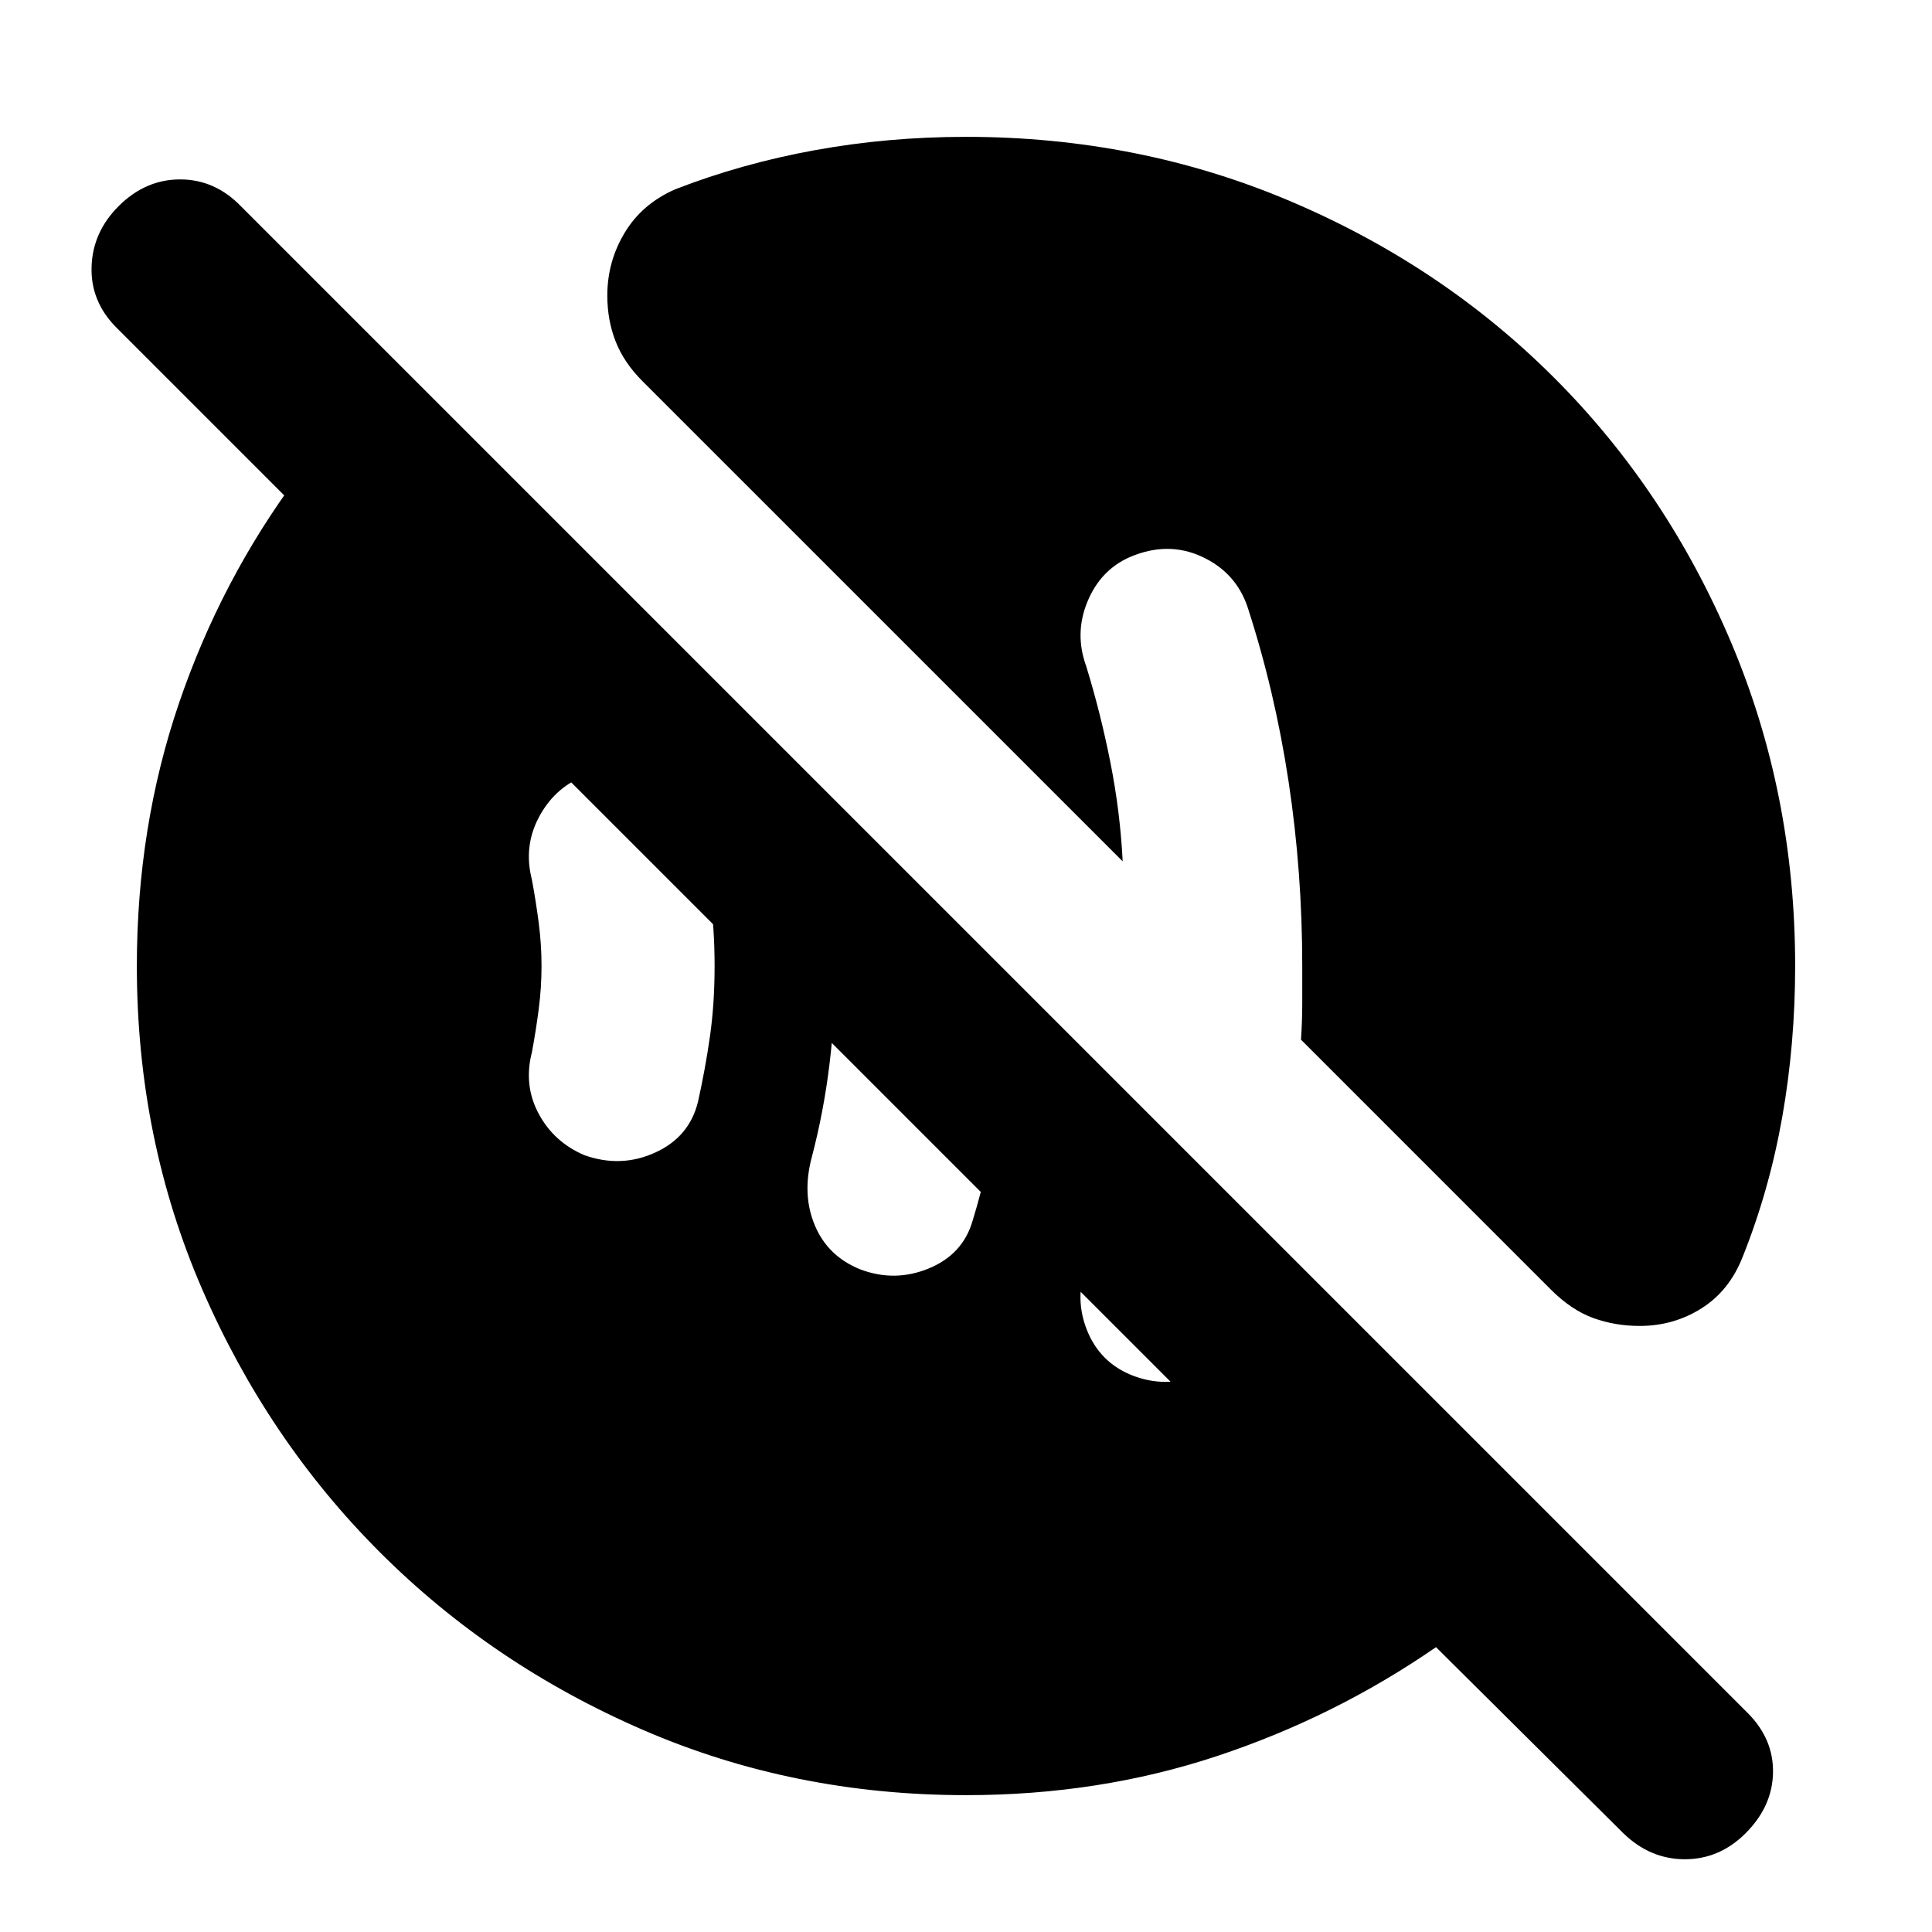 <svg xmlns="http://www.w3.org/2000/svg" height="24" viewBox="0 -960 960 960" width="24"><path d="M561.92-276.85q17.39 7.08 34.73-.19 17.35-7.27 23.2-24.42 4.38-11.77 7.38-21.46 3-9.7 5.62-21.47l-75.08-75.07q-2.62 22.69-6.73 45.08-4.12 22.38-11.35 43.46-5.84 16.15.43 31.88t21.8 22.19Zm-134.38-52.38q17.15 6.46 34-.5 16.84-6.96 21.69-23.5 9-29.39 13.12-60.46 4.11-31.08 5.73-61.46l-97.85-97.46q6.23 25.53 8.54 46.69 2.31 21.15 2.31 45.92 0 24.77-2.89 48.62-2.88 23.84-8.88 46.61-4.85 18.39 1.61 33.73 6.47 15.35 22.62 21.81ZM290.39-386q18.15 6.46 35.19-1.31 17.03-7.77 21.27-25.31 3.61-16.23 5.92-32.38 2.31-16.15 2.31-35t-2.31-35q-2.31-16.15-5.92-32.38-4.24-17.54-21.27-25.81-17.04-8.27-36.19-.81-14.16 5.85-21.74 20.31-7.57 14.46-3.34 30.84 2 10.77 3.38 21.43 1.39 10.65 1.39 21.42 0 10.77-1.39 21.42-1.38 10.66-3.38 21.43-4.23 16.38 3.34 30.53 7.58 14.16 22.74 20.62ZM480-68q-85.77 0-160.61-32.46-74.85-32.46-130.66-88.27-55.81-55.81-88.27-130.66Q68-394.23 68-480q0-69.15 20.92-130.54 20.93-61.38 59.01-112.61h106.15l581.61 581.61H713.54L57.92-797.15Q45-810.08 45.5-827.35t13.42-30.19q13.31-13.31 30.58-13.31 17.27 0 30.19 13.31l748.7 748.69q12.92 12.93 12.61 29.7-.31 16.76-13.61 30.07-12.93 12.93-30.2 12.93t-30.57-12.93l-93.08-92.46q-50.23 34.69-108.81 54.12Q546.15-68 480-68Zm334.77-233.15q-12.23 0-23.08-3.93-10.84-3.92-21.08-14.15L646.46-443.39q.62-9.46.62-18.3V-480q0-46.85-6.81-91.77-6.81-44.92-20.42-86.77-5.85-17.15-22.81-24.92-16.96-7.77-35.73.31-14.54 6.46-21 22.19-6.46 15.73-.62 31.88 7.16 23.23 12.04 47.85 4.89 24.62 6.12 49.23L319.23-770.61q-9.23-9.24-13.34-19.77-4.12-10.54-4.12-22.77 0-16.85 8.62-31.19 8.61-14.35 25.07-21.58 33.08-12.85 69.46-19.46Q441.31-892 480-892q85.77 0 161.11 31.96 75.35 31.96 131.16 87.77 55.81 55.81 87.77 131.16Q892-565.77 892-480q0 38.69-6.42 75.08-6.43 36.38-19.66 69.46-6.61 16.84-20.46 25.57-13.85 8.74-30.69 8.74Z"/></svg>